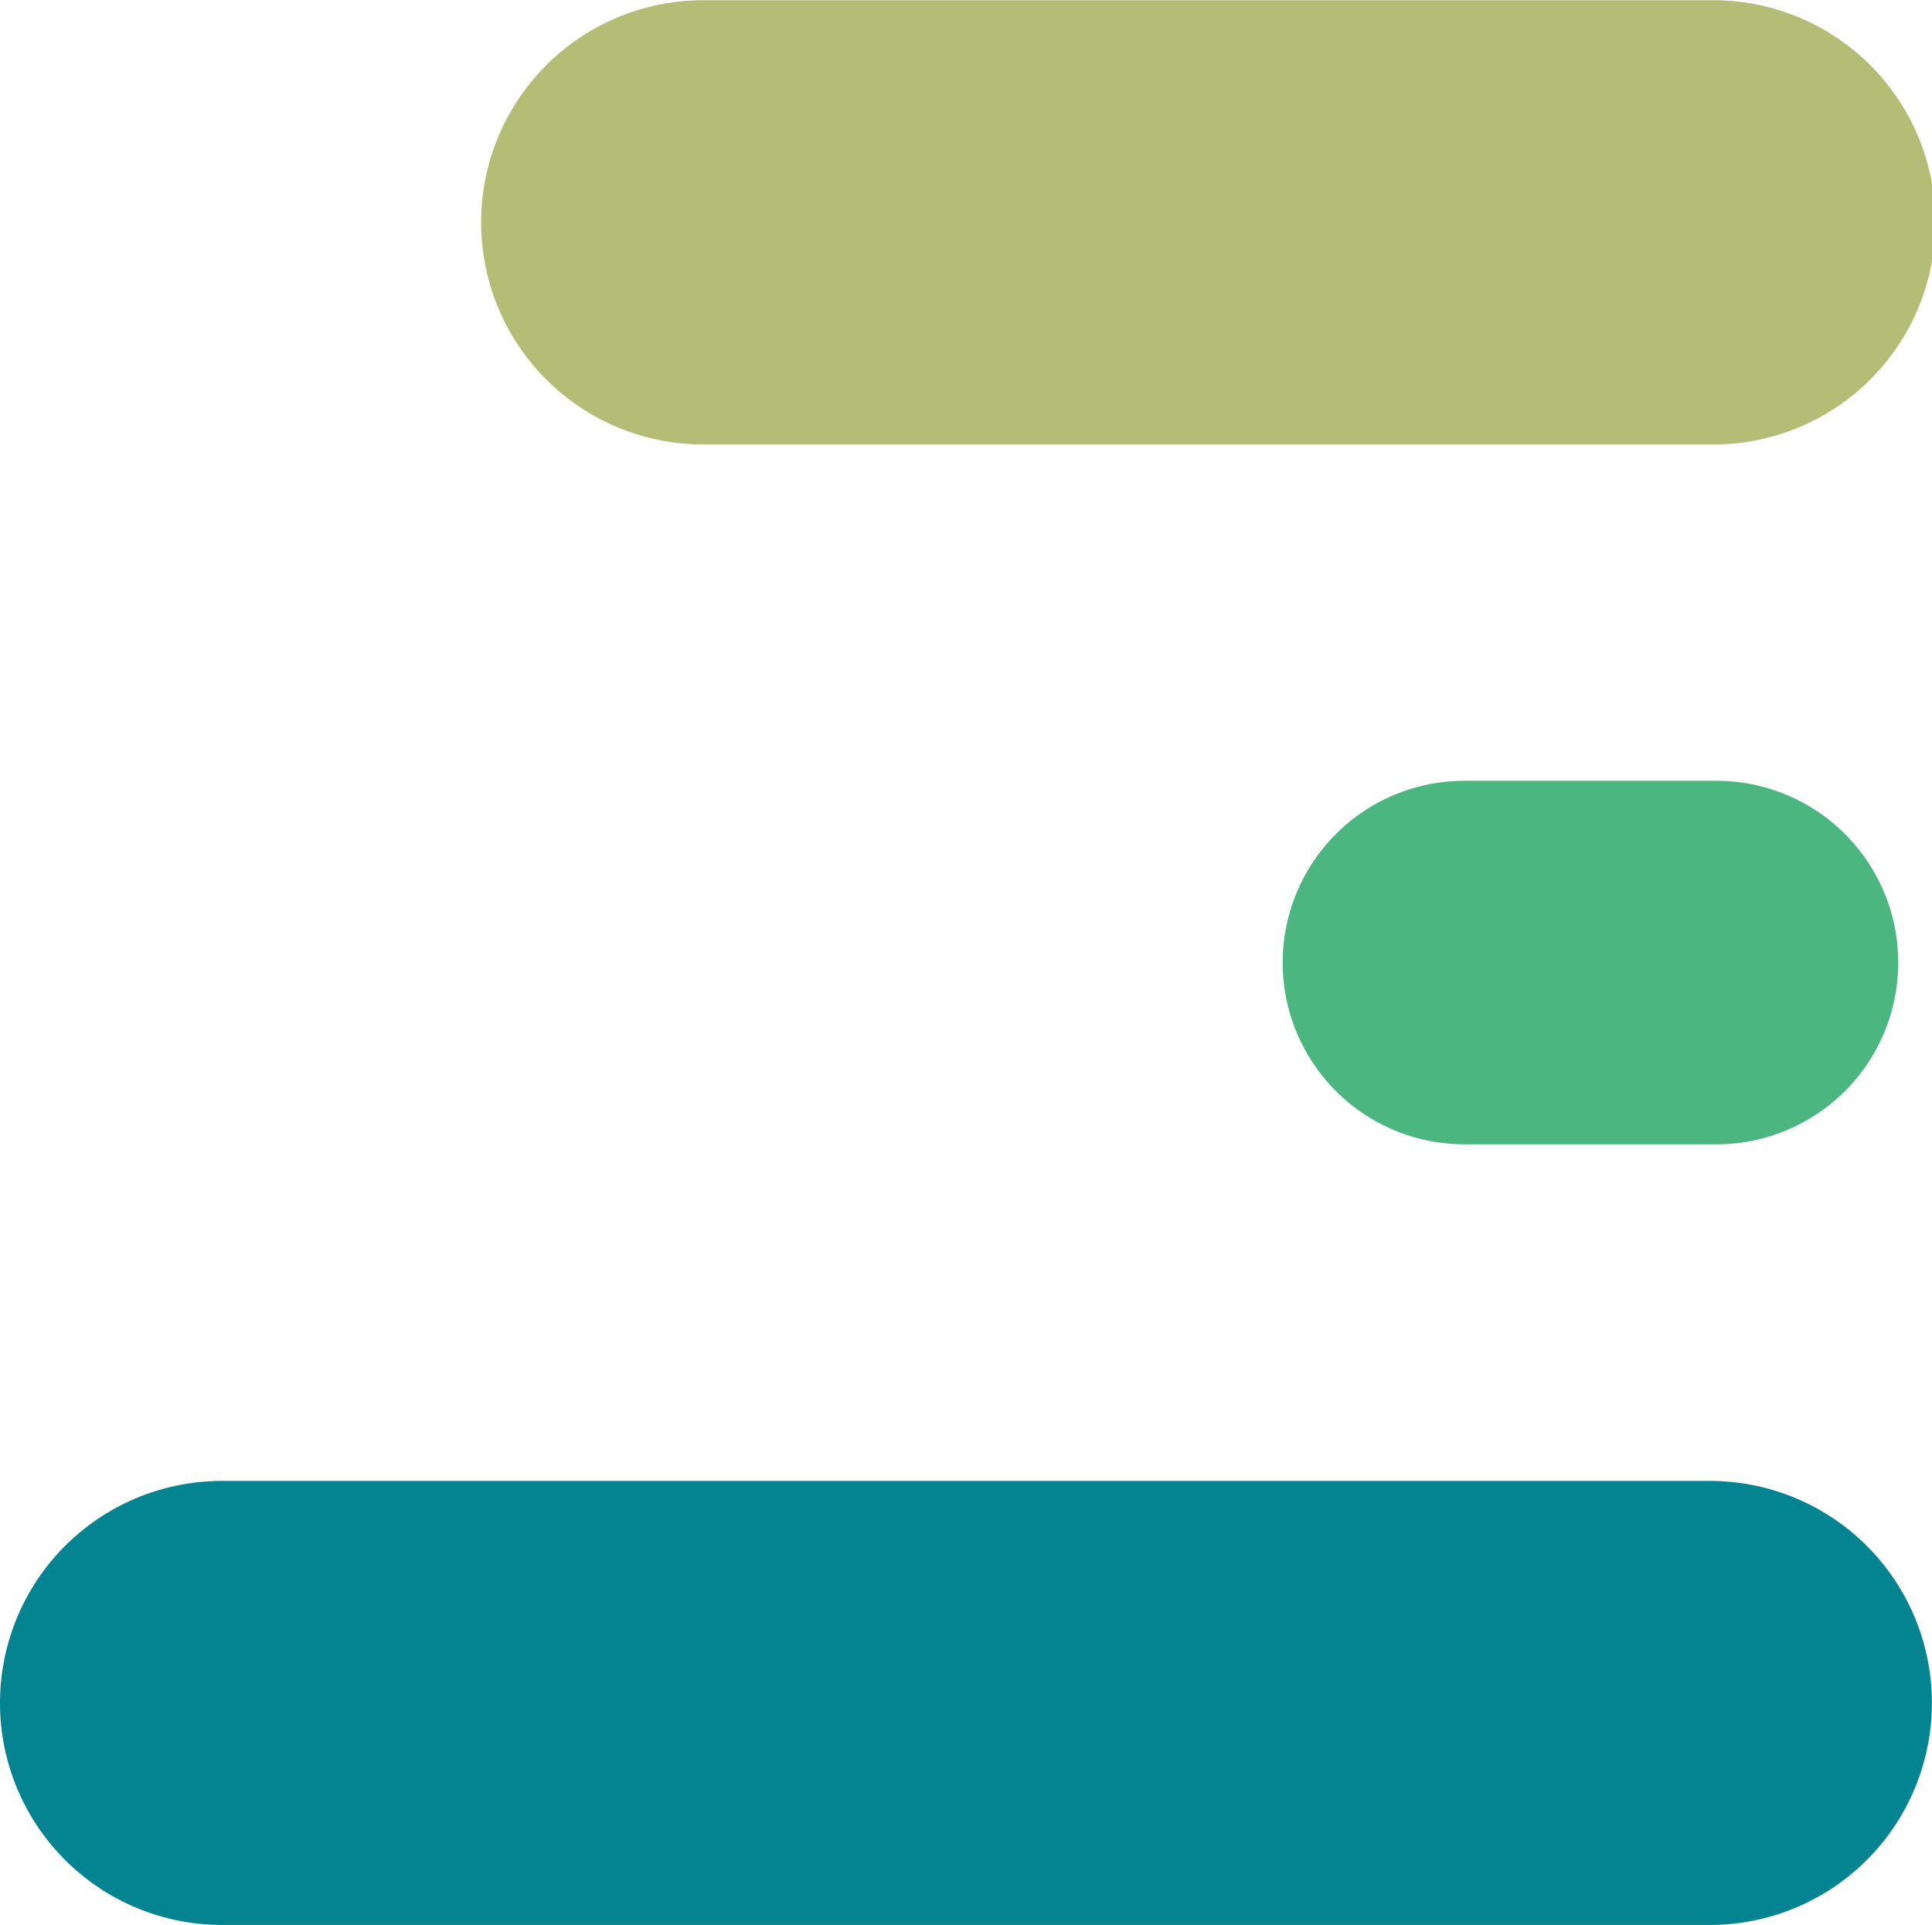 <svg xmlns="http://www.w3.org/2000/svg" width="36.383" height="36.252" viewBox="0 0 36.383 36.252">
  <g id="logo" transform="translate(0 14.005)">
    <g id="b_n" data-name="b/n" transform="translate(0 -14.005)">
      <g id="J" transform="translate(0 0)">
        <path id="Trazado_135" data-name="Trazado 135" d="M3.423,0H8.169a3.423,3.423,0,0,1,0,6.846H3.423A3.423,3.423,0,0,1,3.423,0Z" transform="translate(24.155 14.704)" fill="#4cb681"/>
        <path id="Trazado_12" data-name="Trazado 12" d="M76.435,0H57.543a4.183,4.183,0,1,0,0,8.365H76.435a4.183,4.183,0,1,0,0-8.365Z" transform="translate(-44.235 0.005)" fill="#b3bd75"/>
        <path id="Trazado_13" data-name="Trazado 13" d="M32.2,163.08H4.181a4.181,4.181,0,0,0,0,8.362H32.2a4.181,4.181,0,1,0,0-8.362Z" transform="translate(0 -135.191)" fill="#048390"/>
      </g>
    </g>
  </g>
</svg>

